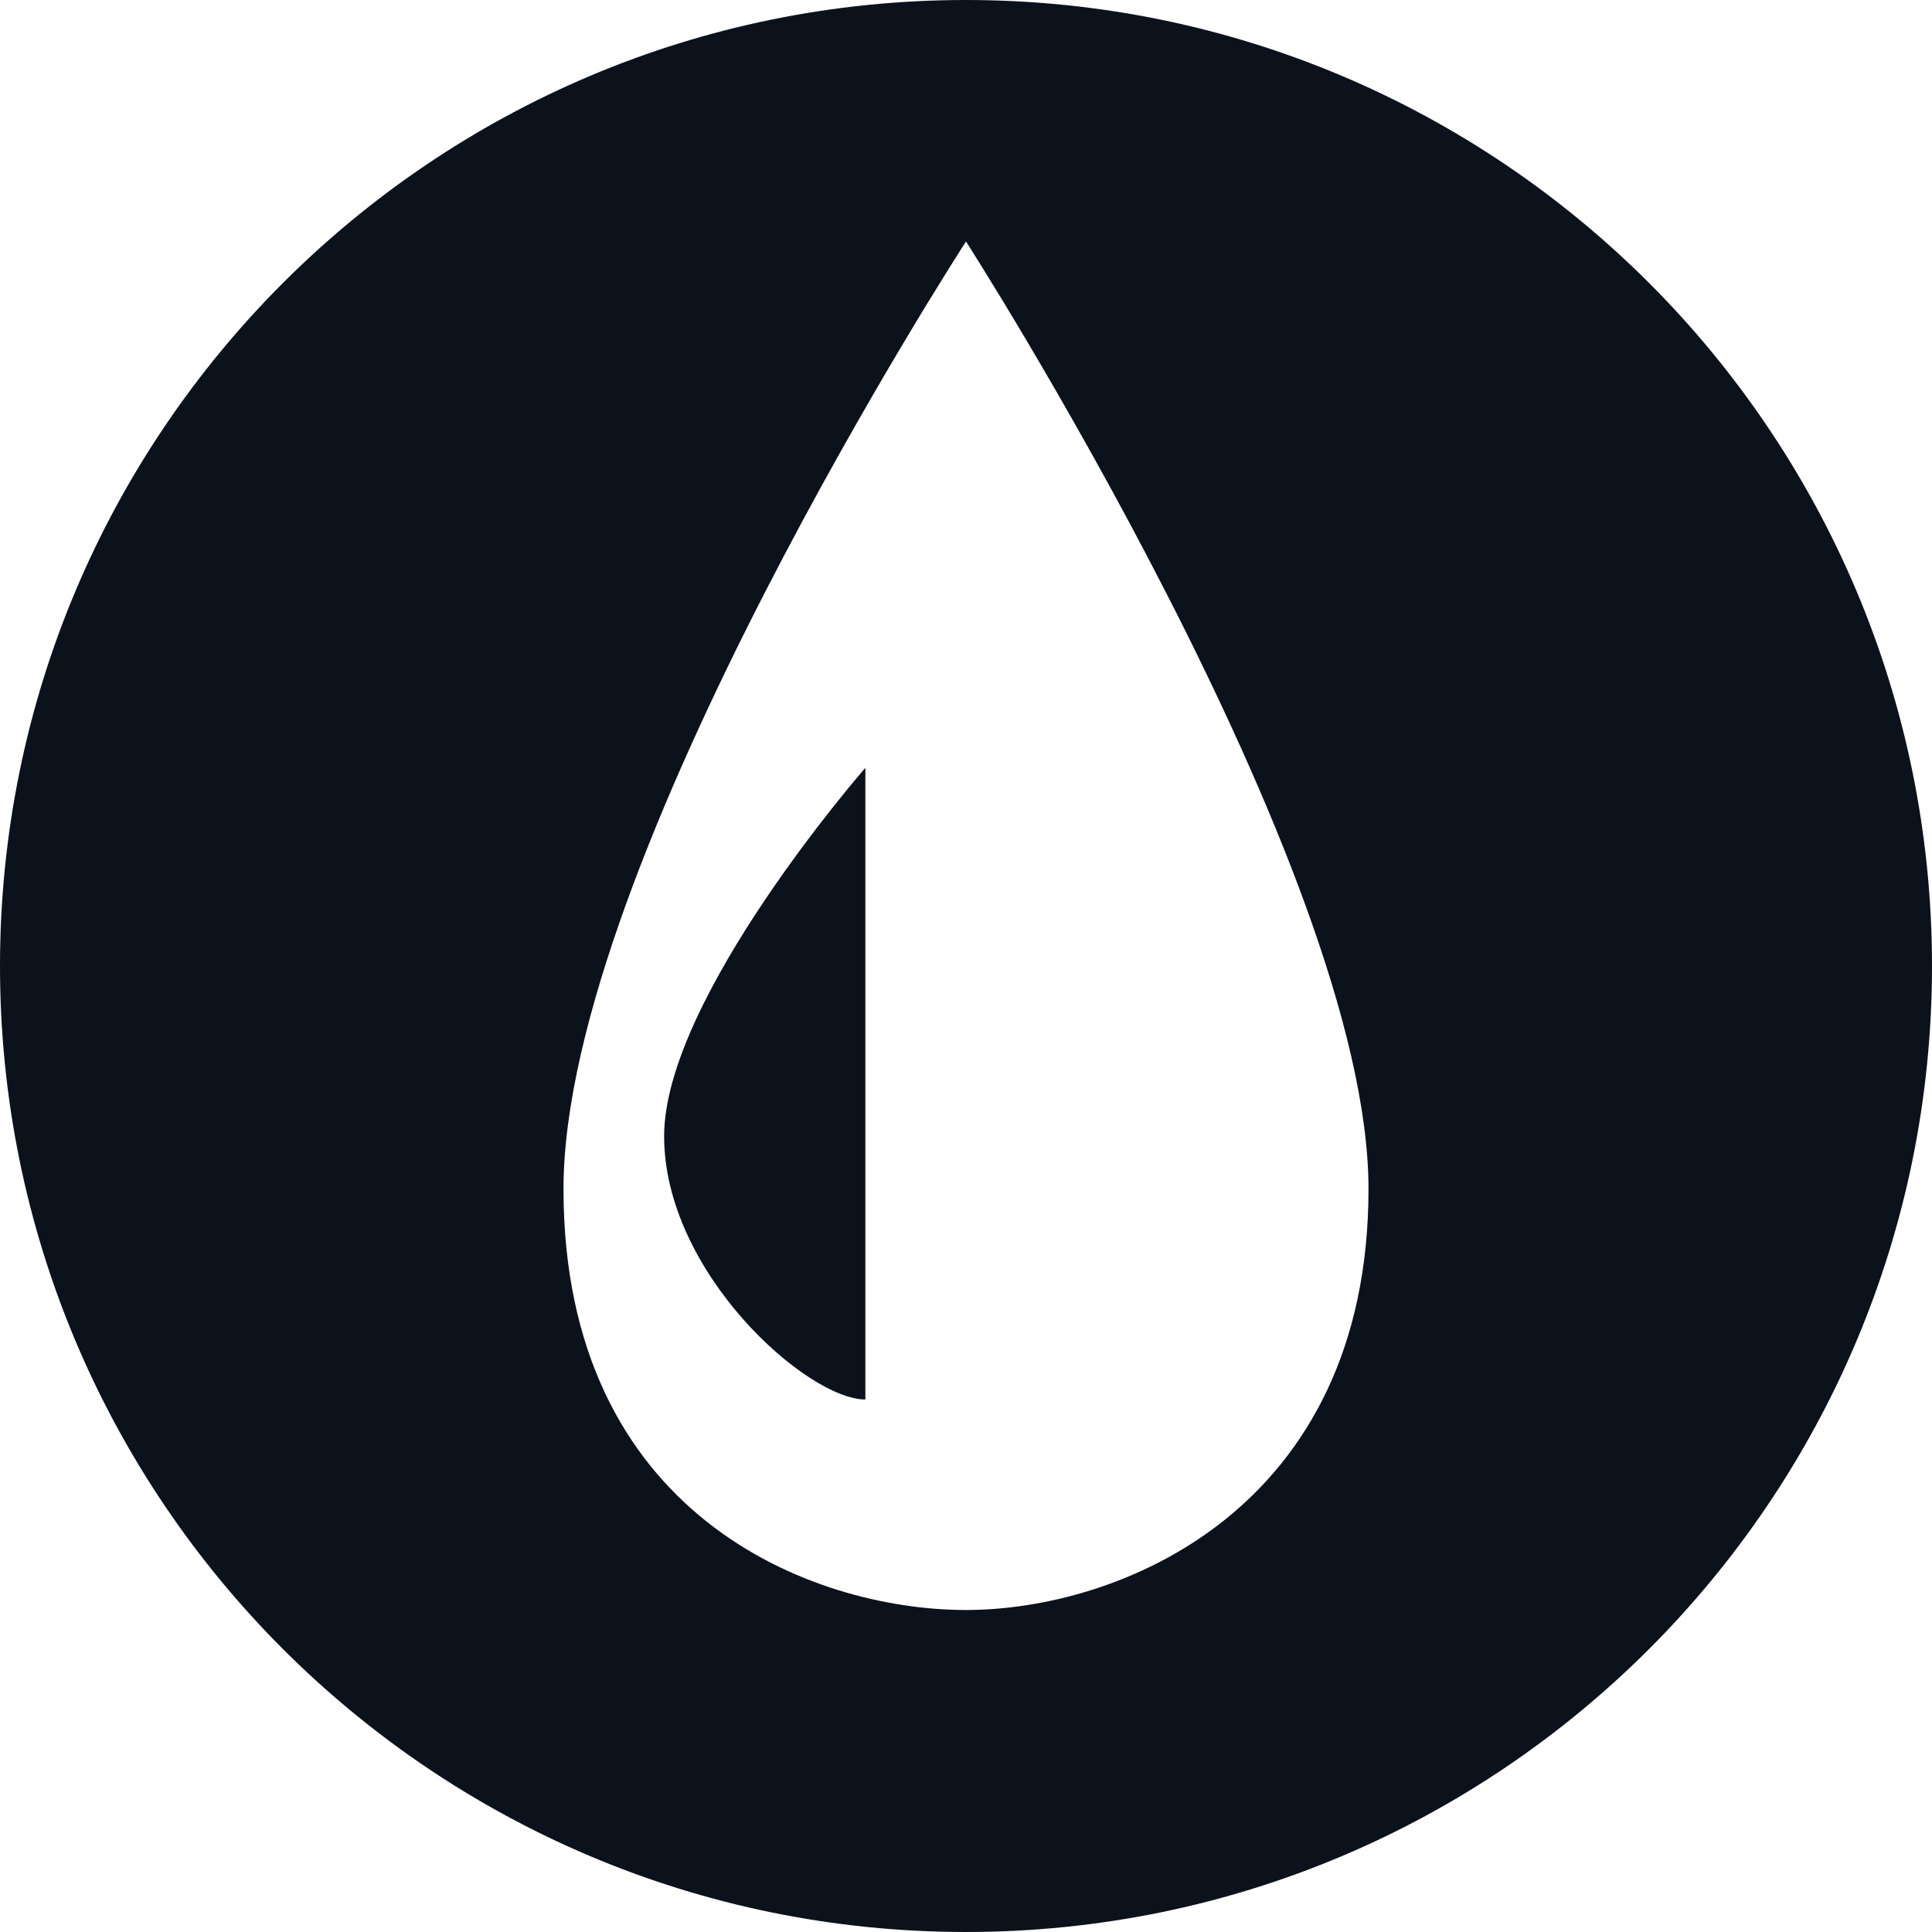 <svg width="24" height="24" viewBox="0 0 24 24" fill="none" xmlns="http://www.w3.org/2000/svg">
<g clip-path="url(#clip0_456_14831)">
<path fill-rule="evenodd" clip-rule="evenodd" d="M12 24C18.627 24 24 18.627 24 12C24 5.373 18.627 0 12 0C5.373 0 0 5.373 0 12C0 18.627 5.373 24 12 24ZM12 20C10.089 20 7 18.826 7 14.769C7 10.712 12 3 12 3C12 3 17 10.787 17 14.769C17 18.752 13.911 20 12 20ZM8.25 14.115C8.25 15.808 10.027 17.385 10.75 17.385V9.538C10.75 9.538 8.25 12.398 8.25 14.115Z" fill="#0C121C"/>
</g>
<defs>
<clipPath id="clip0_456_14831">
<rect width="24" height="24" fill="white"/>
</clipPath>
</defs>
</svg>
